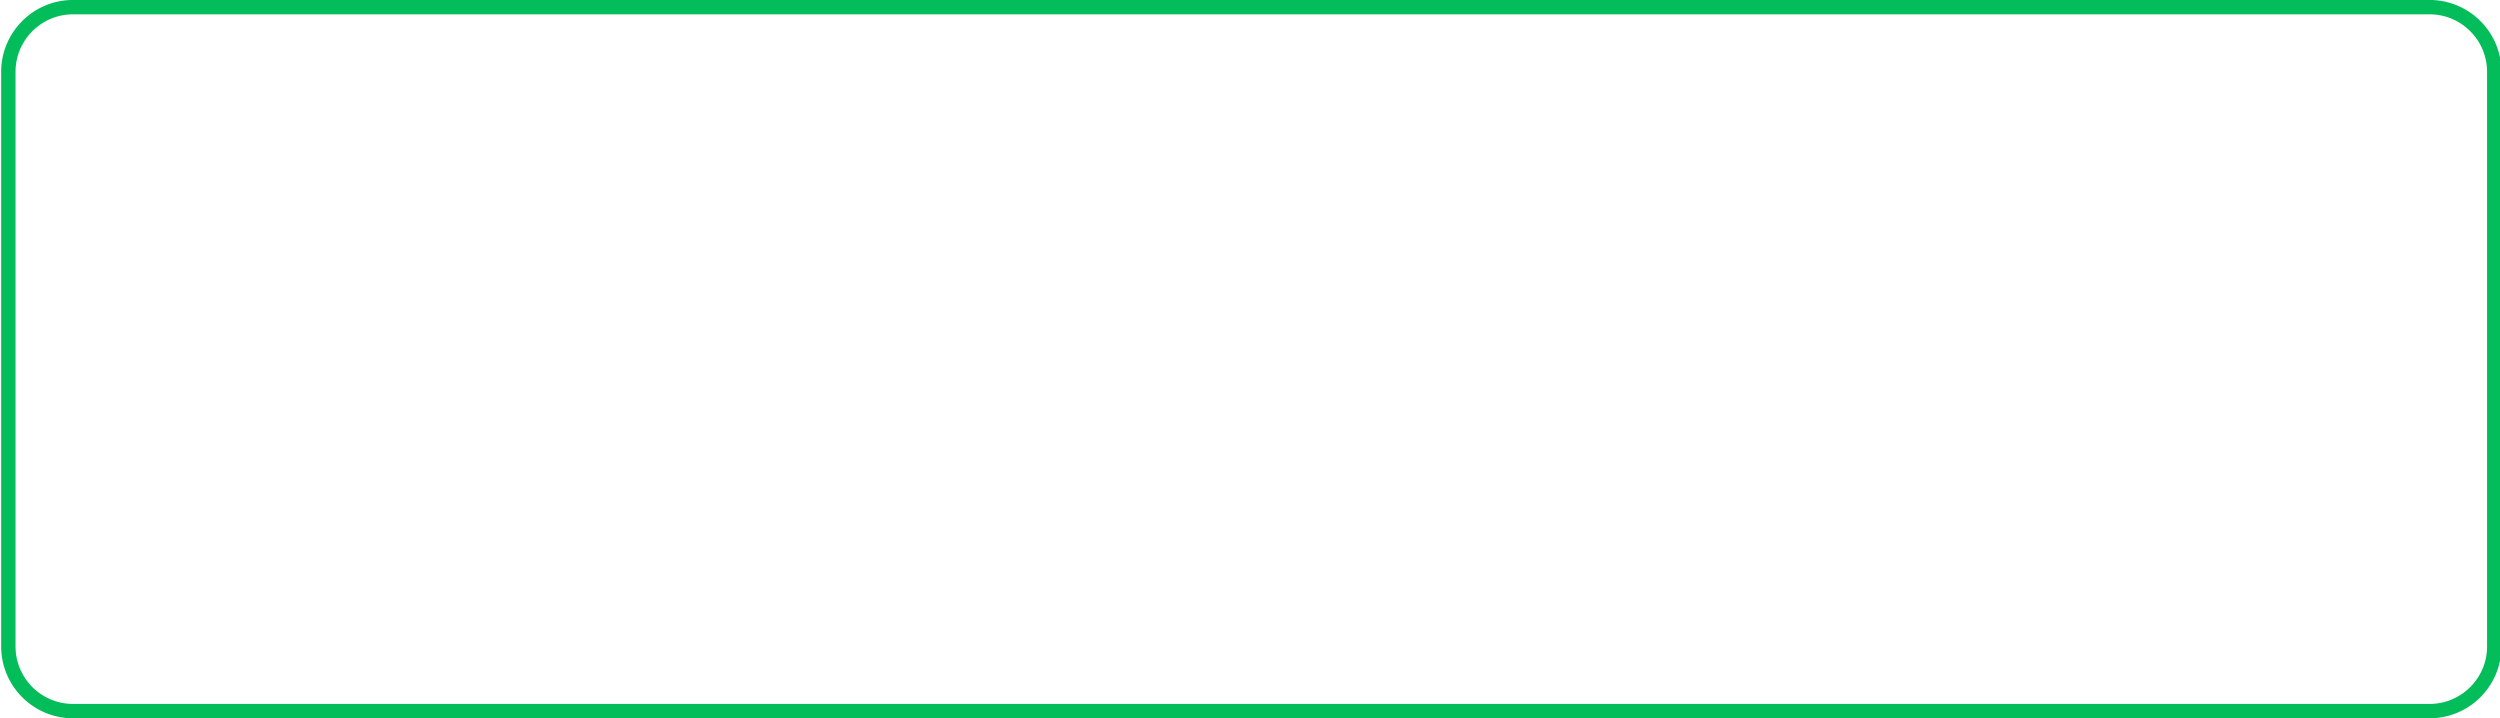 <?xml version="1.0" encoding="UTF-8" standalone="no"?>
<!DOCTYPE svg PUBLIC "-//W3C//DTD SVG 1.1//EN" "http://www.w3.org/Graphics/SVG/1.1/DTD/svg11.dtd">
<svg width="100%" height="100%" viewBox="0 0 348 100" version="1.1" xmlns="http://www.w3.org/2000/svg" xmlns:xlink="http://www.w3.org/1999/xlink" xml:space="preserve" style="fill-rule:evenodd;clip-rule:evenodd;stroke-linejoin:round;stroke-miterlimit:1.414;">
    <g id="Green-Button-Outline" transform="matrix(2.231,0,0,2.222,-727.144,-488.845)">
        <path d="M477.575,220L477.633,220.001L477.69,220.003L477.748,220.006L477.805,220.009L477.862,220.013L477.919,220.018L477.975,220.023L478.032,220.029L478.088,220.036L478.144,220.044L478.199,220.052L478.255,220.061L478.31,220.07L478.365,220.081L478.42,220.091L478.475,220.103L478.529,220.115L478.583,220.128L478.637,220.142L478.69,220.156L478.744,220.171L478.797,220.186L478.85,220.202L478.902,220.219L478.954,220.237L479.006,220.255L479.058,220.273L479.109,220.292L479.16,220.312L479.211,220.333L479.261,220.354L479.311,220.376L479.361,220.398L479.411,220.421L479.46,220.444L479.509,220.468L479.557,220.493L479.605,220.518L479.653,220.543L479.701,220.57L479.748,220.597L479.795,220.624L479.841,220.652L479.887,220.68L479.933,220.709L479.978,220.739L480.023,220.769L480.067,220.8L480.111,220.831L480.155,220.862L480.199,220.894L480.242,220.927L480.284,220.96L480.326,220.994L480.368,221.028L480.409,221.063L480.45,221.098L480.491,221.134L480.531,221.17L480.57,221.206L480.609,221.243L480.648,221.281L480.686,221.319L480.724,221.357L480.762,221.396L480.798,221.435L480.835,221.475L480.871,221.515L480.906,221.556L480.941,221.597L480.976,221.638L481.01,221.68L481.043,221.722L481.076,221.765L481.109,221.808L481.141,221.852L481.172,221.896L481.203,221.94L481.234,221.985L481.264,222.03L481.293,222.075L481.322,222.121L481.351,222.167L481.378,222.214L481.406,222.261L481.432,222.308L481.459,222.356L481.484,222.404L481.509,222.452L481.534,222.501L481.558,222.55L481.581,222.599L481.604,222.649L481.626,222.699L481.647,222.749L481.668,222.8L481.689,222.851L481.709,222.902L481.728,222.953L481.746,223.005L481.764,223.057L481.782,223.11L481.798,223.162L481.814,223.215L481.83,223.269L481.845,223.322L481.859,223.376L481.872,223.43L481.885,223.484L481.897,223.539L481.909,223.594L481.92,223.649L481.93,223.704L481.939,223.759L481.948,223.815L481.956,223.871L481.964,223.927L481.971,223.984L481.977,224.04L481.982,224.097L481.987,224.154L481.991,224.211L481.994,224.269L481.997,224.326L481.999,224.384L482,224.442L482,224.5L482,260.5L482,260.558L481.999,260.616L481.997,260.674L481.994,260.731L481.991,260.789L481.987,260.846L481.982,260.903L481.977,260.96L481.971,261.016L481.964,261.073L481.956,261.129L481.948,261.185L481.939,261.241L481.93,261.296L481.92,261.351L481.909,261.406L481.897,261.461L481.885,261.516L481.872,261.57L481.859,261.624L481.845,261.678L481.83,261.731L481.814,261.785L481.798,261.838L481.782,261.89L481.764,261.943L481.746,261.995L481.728,262.047L481.709,262.098L481.689,262.149L481.668,262.2L481.647,262.251L481.626,262.301L481.604,262.351L481.581,262.401L481.558,262.45L481.534,262.499L481.509,262.548L481.484,262.596L481.459,262.644L481.432,262.692L481.406,262.739L481.378,262.786L481.351,262.833L481.322,262.879L481.293,262.925L481.264,262.97L481.234,263.015L481.203,263.06L481.172,263.104L481.141,263.148L481.109,263.192L481.076,263.235L481.043,263.278L481.01,263.32L480.976,263.362L480.941,263.403L480.906,263.444L480.871,263.485L480.835,263.525L480.798,263.565L480.762,263.604L480.724,263.643L480.686,263.681L480.648,263.719L480.609,263.757L480.57,263.794L480.531,263.83L480.491,263.866L480.45,263.902L480.409,263.937L480.368,263.972L480.326,264.006L480.284,264.04L480.242,264.073L480.199,264.106L480.155,264.138L480.111,264.169L480.067,264.2L480.023,264.231L479.978,264.261L479.933,264.291L479.887,264.32L479.841,264.348L479.795,264.376L479.748,264.403L479.701,264.43L479.653,264.457L479.605,264.482L479.557,264.507L479.509,264.532L479.46,264.556L479.411,264.579L479.361,264.602L479.311,264.624L479.261,264.646L479.211,264.667L479.16,264.688L479.109,264.708L479.058,264.727L479.006,264.745L478.954,264.763L478.902,264.781L478.85,264.798L478.797,264.814L478.744,264.829L478.69,264.844L478.637,264.858L478.583,264.872L478.529,264.885L478.475,264.897L478.42,264.909L478.365,264.919L478.31,264.93L478.255,264.939L478.199,264.948L478.144,264.956L478.088,264.964L478.032,264.971L477.975,264.977L477.919,264.982L477.862,264.987L477.805,264.991L477.748,264.994L477.69,264.997L477.633,264.999L477.575,265L477.517,265L330.483,265L330.425,265L330.367,264.999L330.31,264.997L330.252,264.994L330.195,264.991L330.138,264.987L330.081,264.982L330.025,264.977L329.968,264.971L329.912,264.964L329.856,264.956L329.801,264.948L329.745,264.939L329.69,264.93L329.635,264.919L329.58,264.909L329.525,264.897L329.471,264.885L329.417,264.872L329.363,264.858L329.31,264.844L329.256,264.829L329.203,264.814L329.15,264.798L329.098,264.781L329.046,264.763L328.994,264.745L328.942,264.727L328.891,264.708L328.84,264.688L328.789,264.667L328.739,264.646L328.689,264.624L328.639,264.602L328.589,264.579L328.54,264.556L328.491,264.532L328.443,264.507L328.395,264.482L328.347,264.457L328.299,264.43L328.252,264.403L328.205,264.376L328.159,264.348L328.113,264.32L328.067,264.291L328.022,264.261L327.977,264.231L327.933,264.2L327.889,264.169L327.845,264.138L327.801,264.106L327.758,264.073L327.716,264.04L327.674,264.006L327.632,263.972L327.591,263.937L327.55,263.902L327.509,263.866L327.469,263.83L327.43,263.794L327.391,263.757L327.352,263.719L327.314,263.681L327.276,263.643L327.238,263.604L327.202,263.565L327.165,263.525L327.129,263.485L327.094,263.444L327.059,263.403L327.024,263.362L326.99,263.32L326.957,263.278L326.924,263.235L326.891,263.192L326.859,263.148L326.828,263.104L326.797,263.06L326.766,263.015L326.736,262.97L326.707,262.925L326.678,262.879L326.649,262.833L326.622,262.786L326.594,262.739L326.568,262.692L326.541,262.644L326.516,262.596L326.491,262.548L326.466,262.499L326.442,262.45L326.419,262.401L326.396,262.351L326.374,262.301L326.353,262.251L326.332,262.2L326.311,262.149L326.291,262.098L326.272,262.047L326.254,261.995L326.236,261.943L326.218,261.89L326.202,261.838L326.186,261.785L326.17,261.731L326.155,261.678L326.141,261.624L326.128,261.57L326.115,261.516L326.103,261.461L326.091,261.406L326.08,261.351L326.07,261.296L326.061,261.241L326.052,261.185L326.044,261.129L326.036,261.073L326.029,261.016L326.023,260.96L326.018,260.903L326.013,260.846L326.009,260.789L326.006,260.731L326.003,260.674L326.001,260.616L326,260.558L326,260.5L326,224.5L326,224.442L326.001,224.384L326.003,224.326L326.006,224.269L326.009,224.211L326.013,224.154L326.018,224.097L326.023,224.04L326.029,223.984L326.036,223.927L326.044,223.871L326.052,223.815L326.061,223.759L326.07,223.704L326.08,223.649L326.091,223.594L326.103,223.539L326.115,223.484L326.128,223.43L326.141,223.376L326.155,223.322L326.17,223.269L326.186,223.215L326.202,223.162L326.218,223.11L326.236,223.057L326.254,223.005L326.272,222.953L326.291,222.902L326.311,222.851L326.332,222.8L326.353,222.749L326.374,222.699L326.396,222.649L326.419,222.599L326.442,222.55L326.466,222.501L326.491,222.452L326.516,222.404L326.541,222.356L326.568,222.308L326.594,222.261L326.622,222.214L326.649,222.167L326.678,222.121L326.707,222.075L326.736,222.03L326.766,221.985L326.797,221.94L326.828,221.896L326.859,221.852L326.891,221.808L326.924,221.765L326.957,221.722L326.99,221.68L327.024,221.638L327.059,221.597L327.094,221.556L327.129,221.515L327.165,221.475L327.202,221.435L327.238,221.396L327.276,221.357L327.314,221.319L327.352,221.281L327.391,221.243L327.43,221.206L327.469,221.17L327.509,221.134L327.55,221.098L327.591,221.063L327.632,221.028L327.674,220.994L327.716,220.96L327.758,220.927L327.801,220.894L327.845,220.862L327.889,220.831L327.933,220.8L327.977,220.769L328.022,220.739L328.067,220.709L328.113,220.68L328.159,220.652L328.205,220.624L328.252,220.597L328.299,220.57L328.347,220.543L328.395,220.518L328.443,220.493L328.491,220.468L328.54,220.444L328.589,220.421L328.639,220.398L328.689,220.376L328.739,220.354L328.789,220.333L328.84,220.312L328.891,220.292L328.942,220.273L328.994,220.255L329.046,220.237L329.098,220.219L329.15,220.202L329.203,220.186L329.256,220.171L329.31,220.156L329.363,220.142L329.417,220.128L329.471,220.115L329.525,220.103L329.58,220.091L329.635,220.081L329.69,220.07L329.745,220.061L329.801,220.052L329.856,220.044L329.912,220.036L329.968,220.029L330.025,220.023L330.081,220.018L330.138,220.013L330.195,220.009L330.252,220.006L330.31,220.003L330.367,220.001L330.425,220L330.483,220L477.517,220L477.575,220ZM330.486,220.9L330.436,220.9L330.39,220.901L330.344,220.903L330.298,220.905L330.252,220.907L330.206,220.911L330.161,220.914L330.116,220.919L330.07,220.924L330.025,220.929L329.981,220.935L329.936,220.942L329.892,220.949L329.848,220.956L329.804,220.965L329.76,220.973L329.716,220.983L329.673,220.992L329.63,221.003L329.587,221.013L329.544,221.025L329.501,221.037L329.459,221.049L329.417,221.062L329.375,221.075L329.333,221.089L329.292,221.104L329.251,221.118L329.21,221.134L329.169,221.15L329.128,221.166L329.088,221.183L329.048,221.2L329.008,221.218L328.969,221.236L328.93,221.255L328.89,221.274L328.852,221.294L328.813,221.314L328.775,221.334L328.737,221.355L328.699,221.377L328.662,221.399L328.625,221.421L328.588,221.444L328.551,221.467L328.515,221.491L328.479,221.515L328.444,221.539L328.408,221.564L328.373,221.589L328.339,221.615L328.304,221.641L328.27,221.668L328.236,221.695L328.203,221.722L328.17,221.75L328.137,221.778L328.105,221.807L328.072,221.836L328.041,221.865L328.009,221.895L327.978,221.925L327.948,221.955L327.917,221.986L327.887,222.017L327.858,222.049L327.829,222.08L327.8,222.113L327.771,222.145L327.743,222.178L327.716,222.211L327.688,222.245L327.662,222.279L327.635,222.313L327.609,222.347L327.583,222.382L327.558,222.417L327.533,222.453L327.509,222.489L327.485,222.525L327.461,222.561L327.438,222.598L327.416,222.635L327.393,222.672L327.372,222.71L327.35,222.748L327.329,222.786L327.309,222.824L327.289,222.863L327.269,222.902L327.25,222.941L327.231,222.98L327.213,223.02L327.196,223.06L327.178,223.1L327.162,223.14L327.145,223.181L327.129,223.222L327.114,223.263L327.099,223.304L327.085,223.346L327.071,223.388L327.058,223.43L327.045,223.472L327.033,223.515L327.021,223.557L327.01,223.6L326.999,223.644L326.989,223.687L326.979,223.73L326.97,223.774L326.961,223.818L326.953,223.862L326.945,223.907L326.938,223.951L326.932,223.996L326.926,224.041L326.92,224.086L326.915,224.131L326.911,224.177L326.907,224.222L326.904,224.268L326.901,224.314L326.899,224.36L326.898,224.407L326.897,224.453L326.897,224.503L326.897,260.497L326.897,260.547L326.898,260.593L326.899,260.64L326.901,260.686L326.904,260.732L326.907,260.778L326.911,260.823L326.915,260.869L326.92,260.914L326.926,260.959L326.932,261.004L326.938,261.049L326.945,261.093L326.953,261.138L326.961,261.182L326.97,261.226L326.979,261.27L326.989,261.313L326.999,261.356L327.01,261.4L327.021,261.443L327.033,261.485L327.045,261.528L327.058,261.57L327.071,261.612L327.085,261.654L327.099,261.696L327.114,261.737L327.129,261.778L327.145,261.819L327.162,261.86L327.178,261.9L327.196,261.94L327.213,261.98L327.231,262.02L327.25,262.059L327.269,262.098L327.289,262.137L327.309,262.176L327.329,262.214L327.35,262.252L327.372,262.29L327.393,262.328L327.416,262.365L327.438,262.402L327.461,262.439L327.485,262.475L327.509,262.511L327.533,262.547L327.558,262.583L327.583,262.618L327.609,262.653L327.635,262.687L327.662,262.721L327.688,262.755L327.716,262.789L327.743,262.822L327.771,262.855L327.8,262.887L327.829,262.92L327.858,262.951L327.887,262.983L327.917,263.014L327.948,263.045L327.978,263.075L328.009,263.105L328.041,263.135L328.072,263.164L328.105,263.193L328.137,263.222L328.17,263.25L328.203,263.278L328.236,263.305L328.27,263.332L328.304,263.359L328.339,263.385L328.373,263.411L328.408,263.436L328.444,263.461L328.479,263.485L328.515,263.509L328.551,263.533L328.588,263.556L328.625,263.579L328.662,263.601L328.699,263.623L328.737,263.645L328.775,263.666L328.813,263.686L328.852,263.706L328.891,263.726L328.93,263.745L328.969,263.764L329.008,263.782L329.048,263.8L329.088,263.817L329.128,263.834L329.169,263.85L329.21,263.866L329.251,263.882L329.292,263.896L329.333,263.911L329.375,263.925L329.417,263.938L329.459,263.951L329.501,263.963L329.544,263.975L329.587,263.987L329.63,263.997L329.673,264.008L329.716,264.017L329.76,264.027L329.804,264.035L329.848,264.044L329.892,264.051L329.936,264.058L329.981,264.065L330.025,264.071L330.07,264.076L330.116,264.081L330.161,264.086L330.206,264.089L330.252,264.093L330.298,264.095L330.344,264.097L330.39,264.099L330.436,264.1L330.486,264.1L477.514,264.1L477.564,264.1L477.61,264.099L477.656,264.097L477.702,264.095L477.748,264.093L477.794,264.089L477.839,264.086L477.884,264.081L477.93,264.076L477.975,264.071L478.019,264.065L478.064,264.058L478.108,264.051L478.152,264.044L478.196,264.035L478.24,264.027L478.284,264.017L478.327,264.008L478.37,263.997L478.413,263.987L478.456,263.975L478.499,263.963L478.541,263.951L478.583,263.938L478.625,263.925L478.667,263.911L478.708,263.896L478.749,263.882L478.79,263.866L478.831,263.85L478.872,263.834L478.912,263.817L478.952,263.8L478.992,263.782L479.031,263.764L479.07,263.745L479.109,263.726L479.148,263.706L479.187,263.686L479.225,263.666L479.263,263.645L479.301,263.623L479.338,263.601L479.375,263.579L479.412,263.556L479.449,263.533L479.485,263.509L479.521,263.485L479.556,263.461L479.592,263.436L479.627,263.411L479.661,263.385L479.696,263.359L479.73,263.332L479.764,263.305L479.797,263.278L479.83,263.25L479.863,263.222L479.895,263.193L479.928,263.164L479.959,263.135L479.991,263.105L480.022,263.075L480.052,263.045L480.083,263.014L480.113,262.983L480.142,262.951L480.171,262.92L480.2,262.887L480.229,262.855L480.257,262.822L480.284,262.789L480.311,262.755L480.338,262.721L480.365,262.687L480.391,262.653L480.417,262.618L480.442,262.583L480.467,262.547L480.491,262.511L480.515,262.475L480.539,262.439L480.562,262.402L480.584,262.365L480.607,262.328L480.628,262.29L480.65,262.253L480.671,262.214L480.691,262.176L480.711,262.137L480.731,262.098L480.75,262.059L480.769,262.02L480.787,261.98L480.804,261.94L480.822,261.9L480.838,261.86L480.855,261.819L480.871,261.778L480.886,261.737L480.901,261.696L480.915,261.654L480.929,261.612L480.942,261.57L480.955,261.528L480.967,261.485L480.979,261.442L480.99,261.4L481.001,261.356L481.011,261.313L481.021,261.27L481.03,261.226L481.039,261.182L481.047,261.138L481.055,261.093L481.062,261.049L481.068,261.004L481.074,260.959L481.08,260.914L481.085,260.869L481.089,260.823L481.093,260.778L481.096,260.732L481.099,260.686L481.101,260.64L481.102,260.593L481.103,260.547L481.103,260.497L481.103,224.503L481.103,224.453L481.102,224.407L481.101,224.36L481.099,224.314L481.096,224.268L481.093,224.222L481.089,224.177L481.085,224.131L481.08,224.086L481.074,224.041L481.068,223.996L481.062,223.951L481.055,223.907L481.047,223.862L481.039,223.818L481.03,223.774L481.021,223.73L481.011,223.687L481.001,223.644L480.99,223.6L480.979,223.558L480.967,223.515L480.955,223.472L480.942,223.43L480.929,223.388L480.915,223.346L480.901,223.304L480.886,223.263L480.871,223.222L480.855,223.181L480.838,223.14L480.822,223.1L480.804,223.06L480.787,223.02L480.769,222.98L480.75,222.941L480.731,222.902L480.711,222.863L480.691,222.824L480.671,222.786L480.65,222.747L480.628,222.71L480.607,222.672L480.584,222.635L480.562,222.598L480.539,222.561L480.515,222.525L480.491,222.489L480.467,222.453L480.442,222.417L480.417,222.382L480.391,222.347L480.365,222.313L480.338,222.279L480.312,222.245L480.284,222.211L480.257,222.178L480.229,222.145L480.2,222.113L480.171,222.08L480.142,222.049L480.113,222.017L480.083,221.986L480.052,221.955L480.022,221.925L479.991,221.895L479.959,221.865L479.928,221.836L479.895,221.807L479.863,221.778L479.83,221.75L479.797,221.722L479.764,221.695L479.73,221.668L479.696,221.641L479.661,221.615L479.627,221.589L479.592,221.564L479.556,221.539L479.521,221.515L479.485,221.491L479.449,221.467L479.412,221.444L479.375,221.421L479.338,221.399L479.301,221.377L479.263,221.355L479.225,221.334L479.187,221.314L479.148,221.294L479.109,221.274L479.07,221.255L479.031,221.236L478.992,221.218L478.952,221.2L478.912,221.183L478.872,221.166L478.831,221.15L478.79,221.134L478.749,221.118L478.708,221.104L478.667,221.089L478.625,221.075L478.583,221.062L478.541,221.049L478.499,221.037L478.456,221.025L478.413,221.013L478.37,221.003L478.327,220.992L478.284,220.983L478.24,220.973L478.196,220.965L478.152,220.956L478.108,220.949L478.064,220.942L478.019,220.935L477.975,220.929L477.93,220.924L477.884,220.919L477.839,220.914L477.794,220.911L477.748,220.907L477.702,220.905L477.656,220.903L477.61,220.901L477.564,220.9L477.514,220.9L330.486,220.9Z" style="fill:rgb(3,189,91);"/>
    </g>
</svg>
